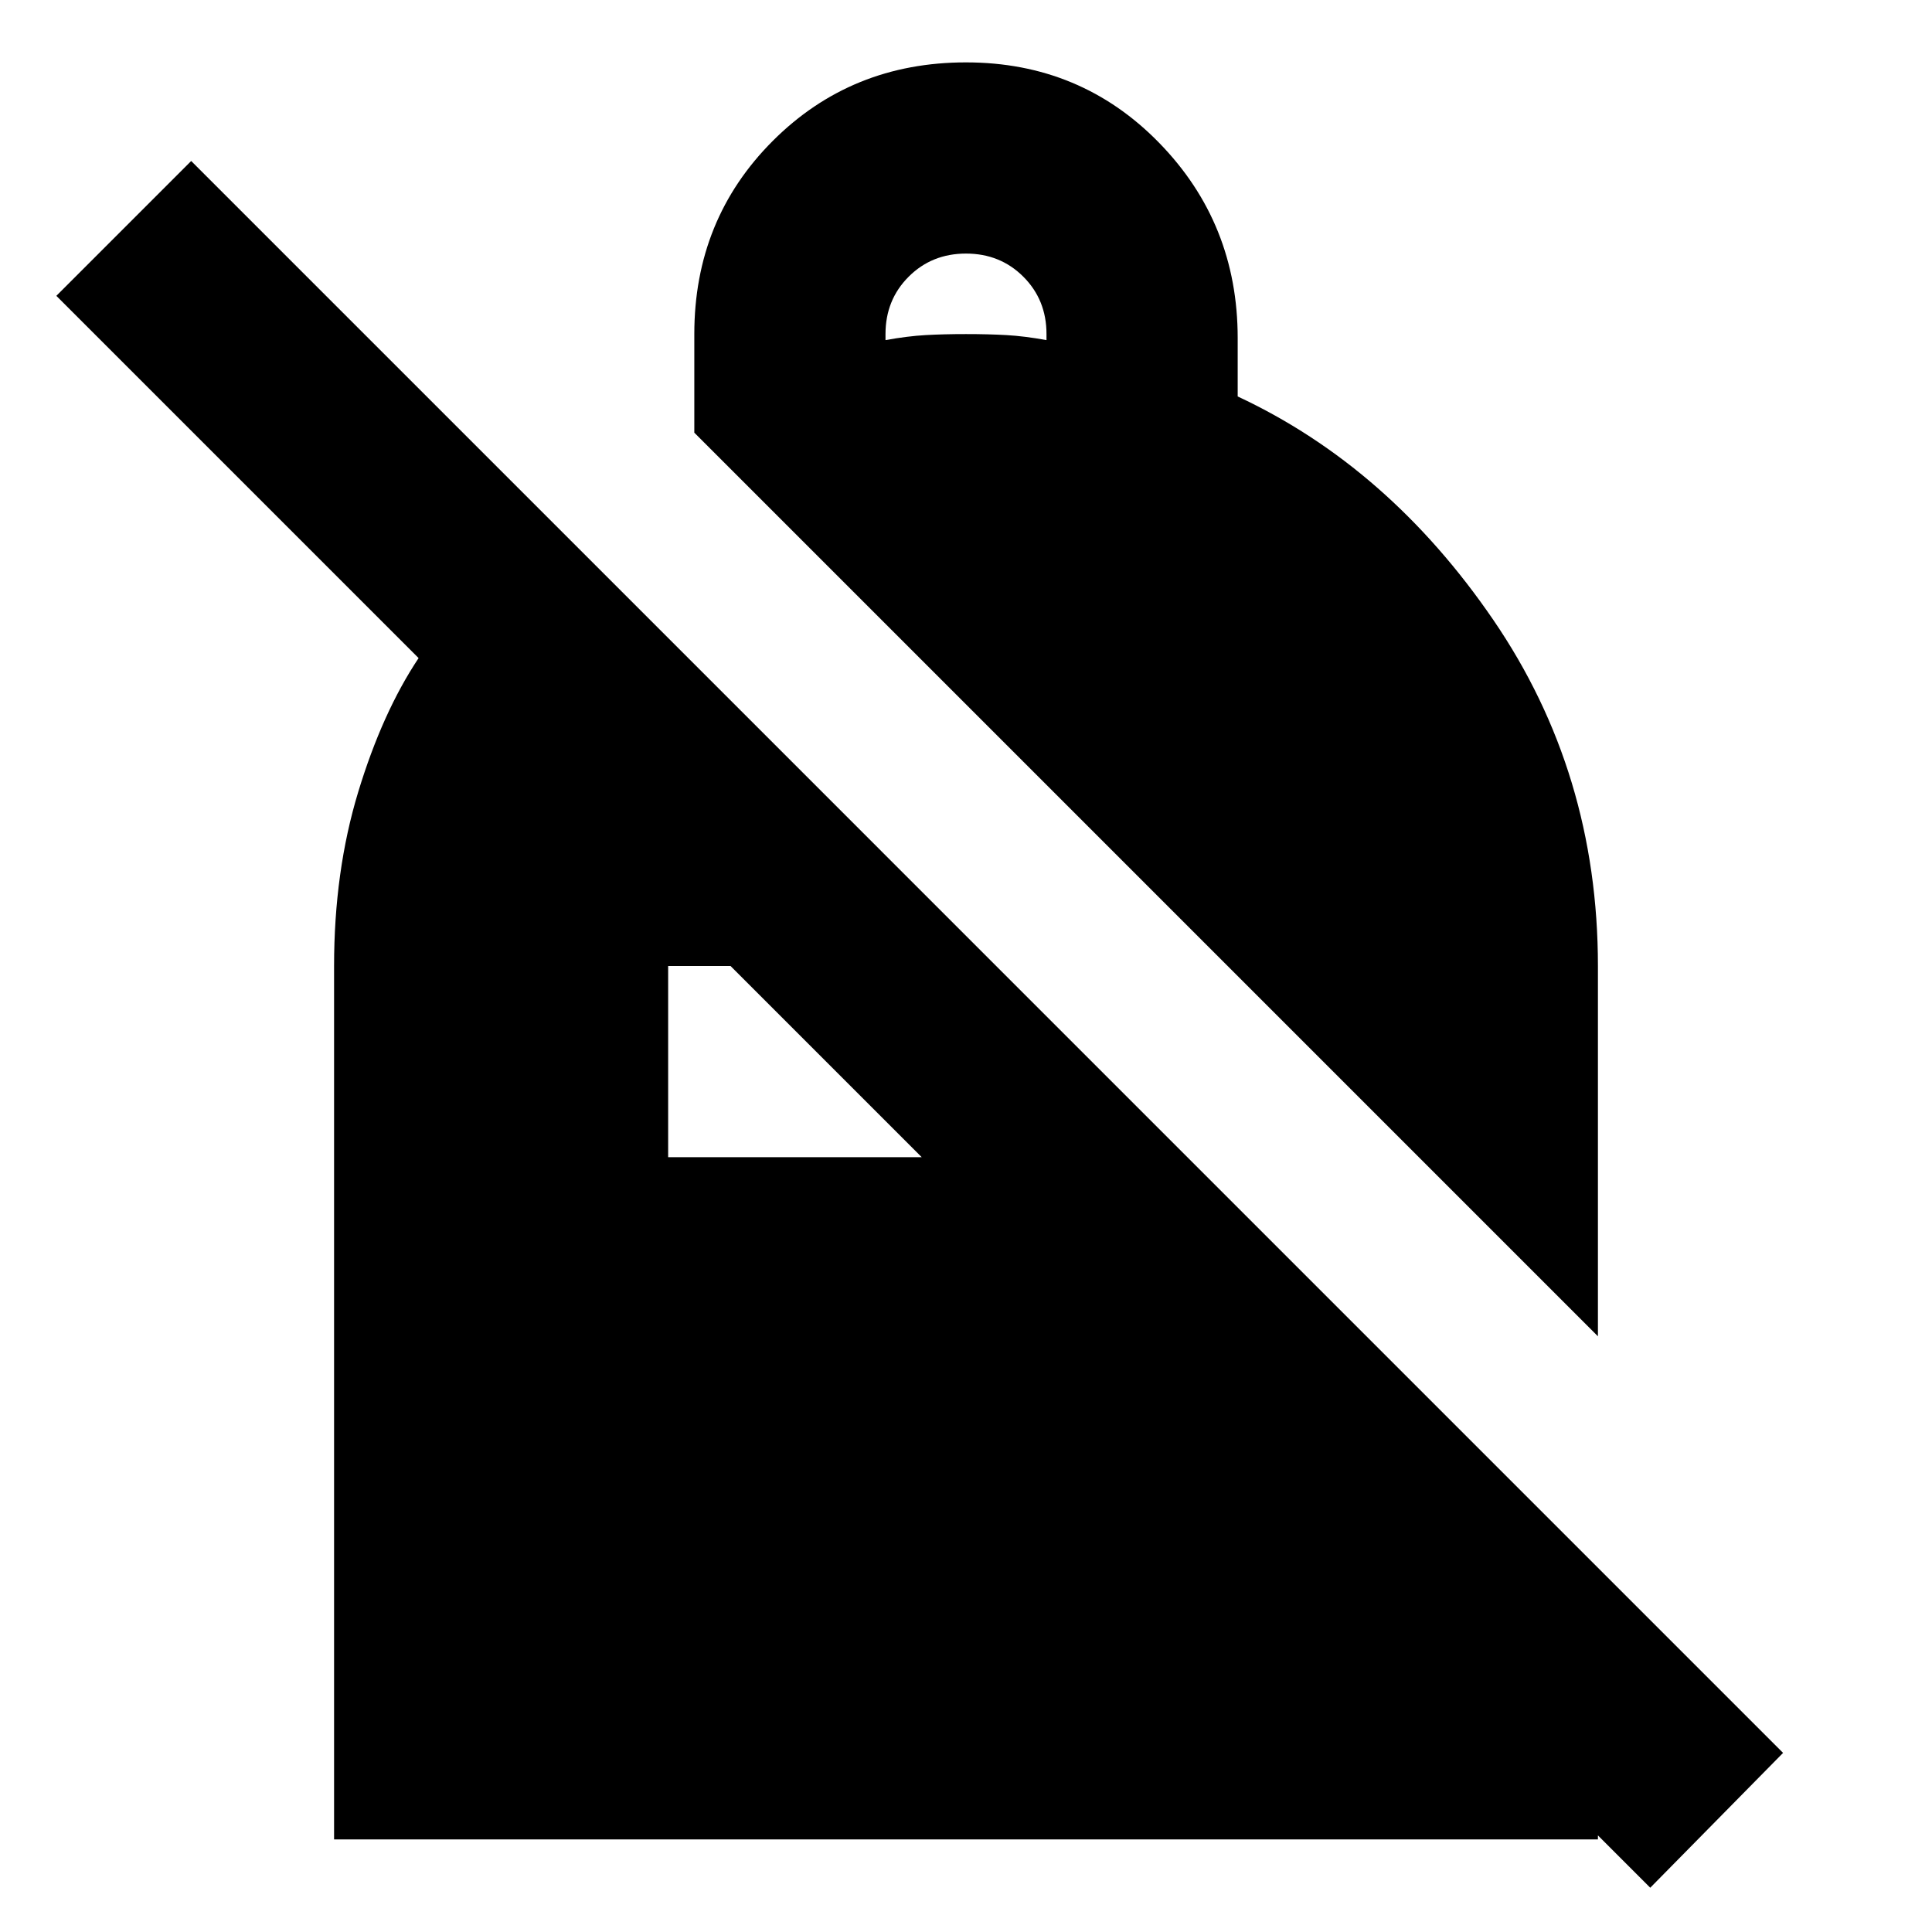 <svg xmlns="http://www.w3.org/2000/svg" height="24" viewBox="0 -960 960 960" width="24"><path d="M480-929q57 0 96 40t39 97v29q75 35 127 111t52 172v184L345-745v-49q0-57 39-96t96-39Zm0 95q-17 0-28.5 11.5T440-794v3q11-2 20-2.5t20-.5q11 0 20 .5t20 2.5v-3q0-17-11.5-28.5T480-834ZM820-22 661-181h133v135H166v-434q0-47 12-86.5t30-66.5L28-813l67-67L886-89l-66 67ZM363-480h-31v95h126l-95-95Z"/></svg>